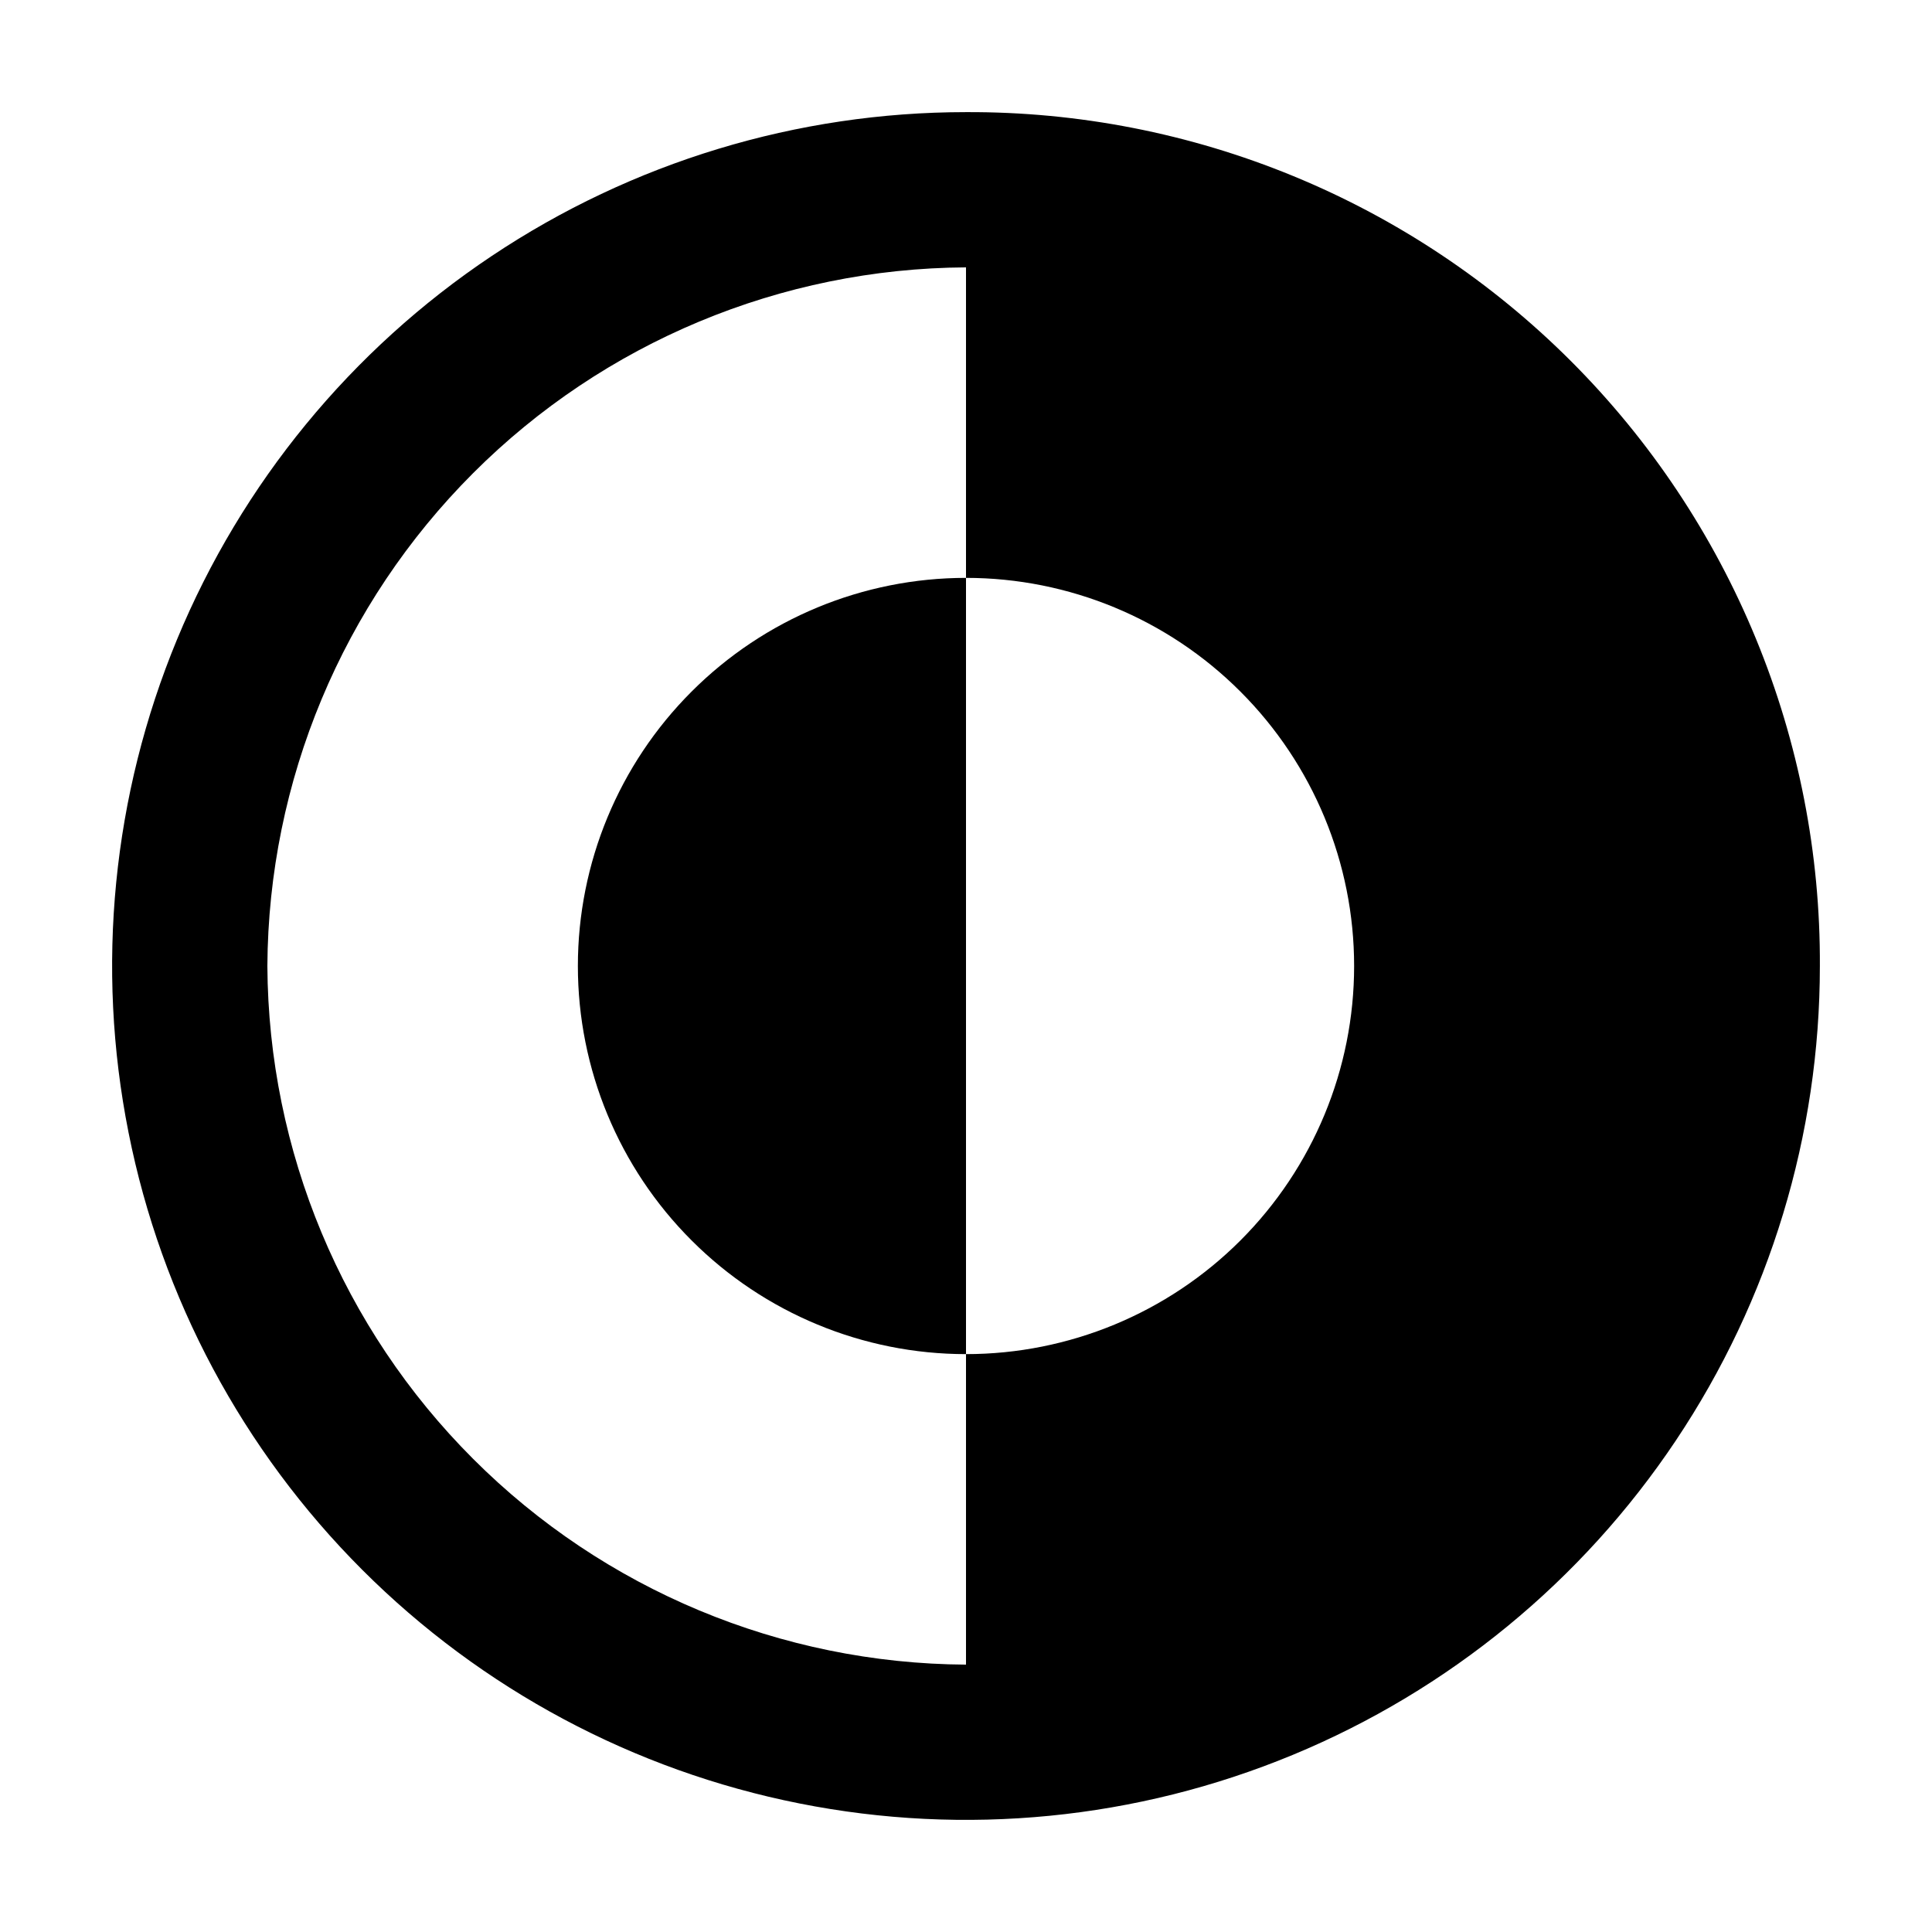 <svg width="28" height="28" viewBox="0 0 28 28" fill="none" xmlns="http://www.w3.org/2000/svg">
<g id="dark-mode-solid-svgrepo-com 1" clip-path="url(#clip0_414_1129)">
<g id="SVGRepo_iconCarrier">
<g id="Layer 2">
<g id="Icons">
<g id="Group">
<g id="Group_2">
<path id="Vector" d="M8.375 14C8.375 15.492 8.968 16.923 10.023 17.977C11.077 19.032 12.508 19.625 14 19.625V8.375C12.508 8.375 11.077 8.968 10.023 10.023C8.968 11.077 8.375 12.508 8.375 14Z" fill="black"/>
<path id="Vector_2" d="M14 1.625C11.553 1.625 9.16 2.351 7.125 3.711C5.09 5.07 3.504 7.003 2.567 9.264C1.63 11.526 1.385 14.014 1.863 16.414C2.34 18.815 3.519 21.02 5.25 22.751C6.98 24.481 9.185 25.66 11.586 26.137C13.986 26.615 16.474 26.37 18.736 25.433C20.997 24.497 22.93 22.91 24.289 20.875C25.649 18.84 26.375 16.448 26.375 14C26.383 12.373 26.067 10.76 25.448 9.256C24.829 7.751 23.918 6.384 22.767 5.233C21.616 4.082 20.249 3.171 18.744 2.552C17.24 1.933 15.627 1.618 14 1.625ZM3.875 14C3.89 11.319 4.961 8.753 6.857 6.857C8.752 4.961 11.319 3.89 14 3.875V8.375C15.492 8.375 16.923 8.968 17.977 10.023C19.032 11.078 19.625 12.508 19.625 14C19.625 15.492 19.032 16.923 17.977 17.978C16.923 19.032 15.492 19.625 14 19.625V24.125C11.319 24.11 8.752 23.039 6.857 21.143C4.961 19.248 3.89 16.681 3.875 14Z" fill="black"/>
</g>
</g>
</g>
</g>
</g>
</g>
<defs>
<clipPath id="clip0_414_1129">
<rect width="27" height="27" fill="white" transform="translate(0.5 0.5)"/>
</clipPath>
</defs>
</svg>

